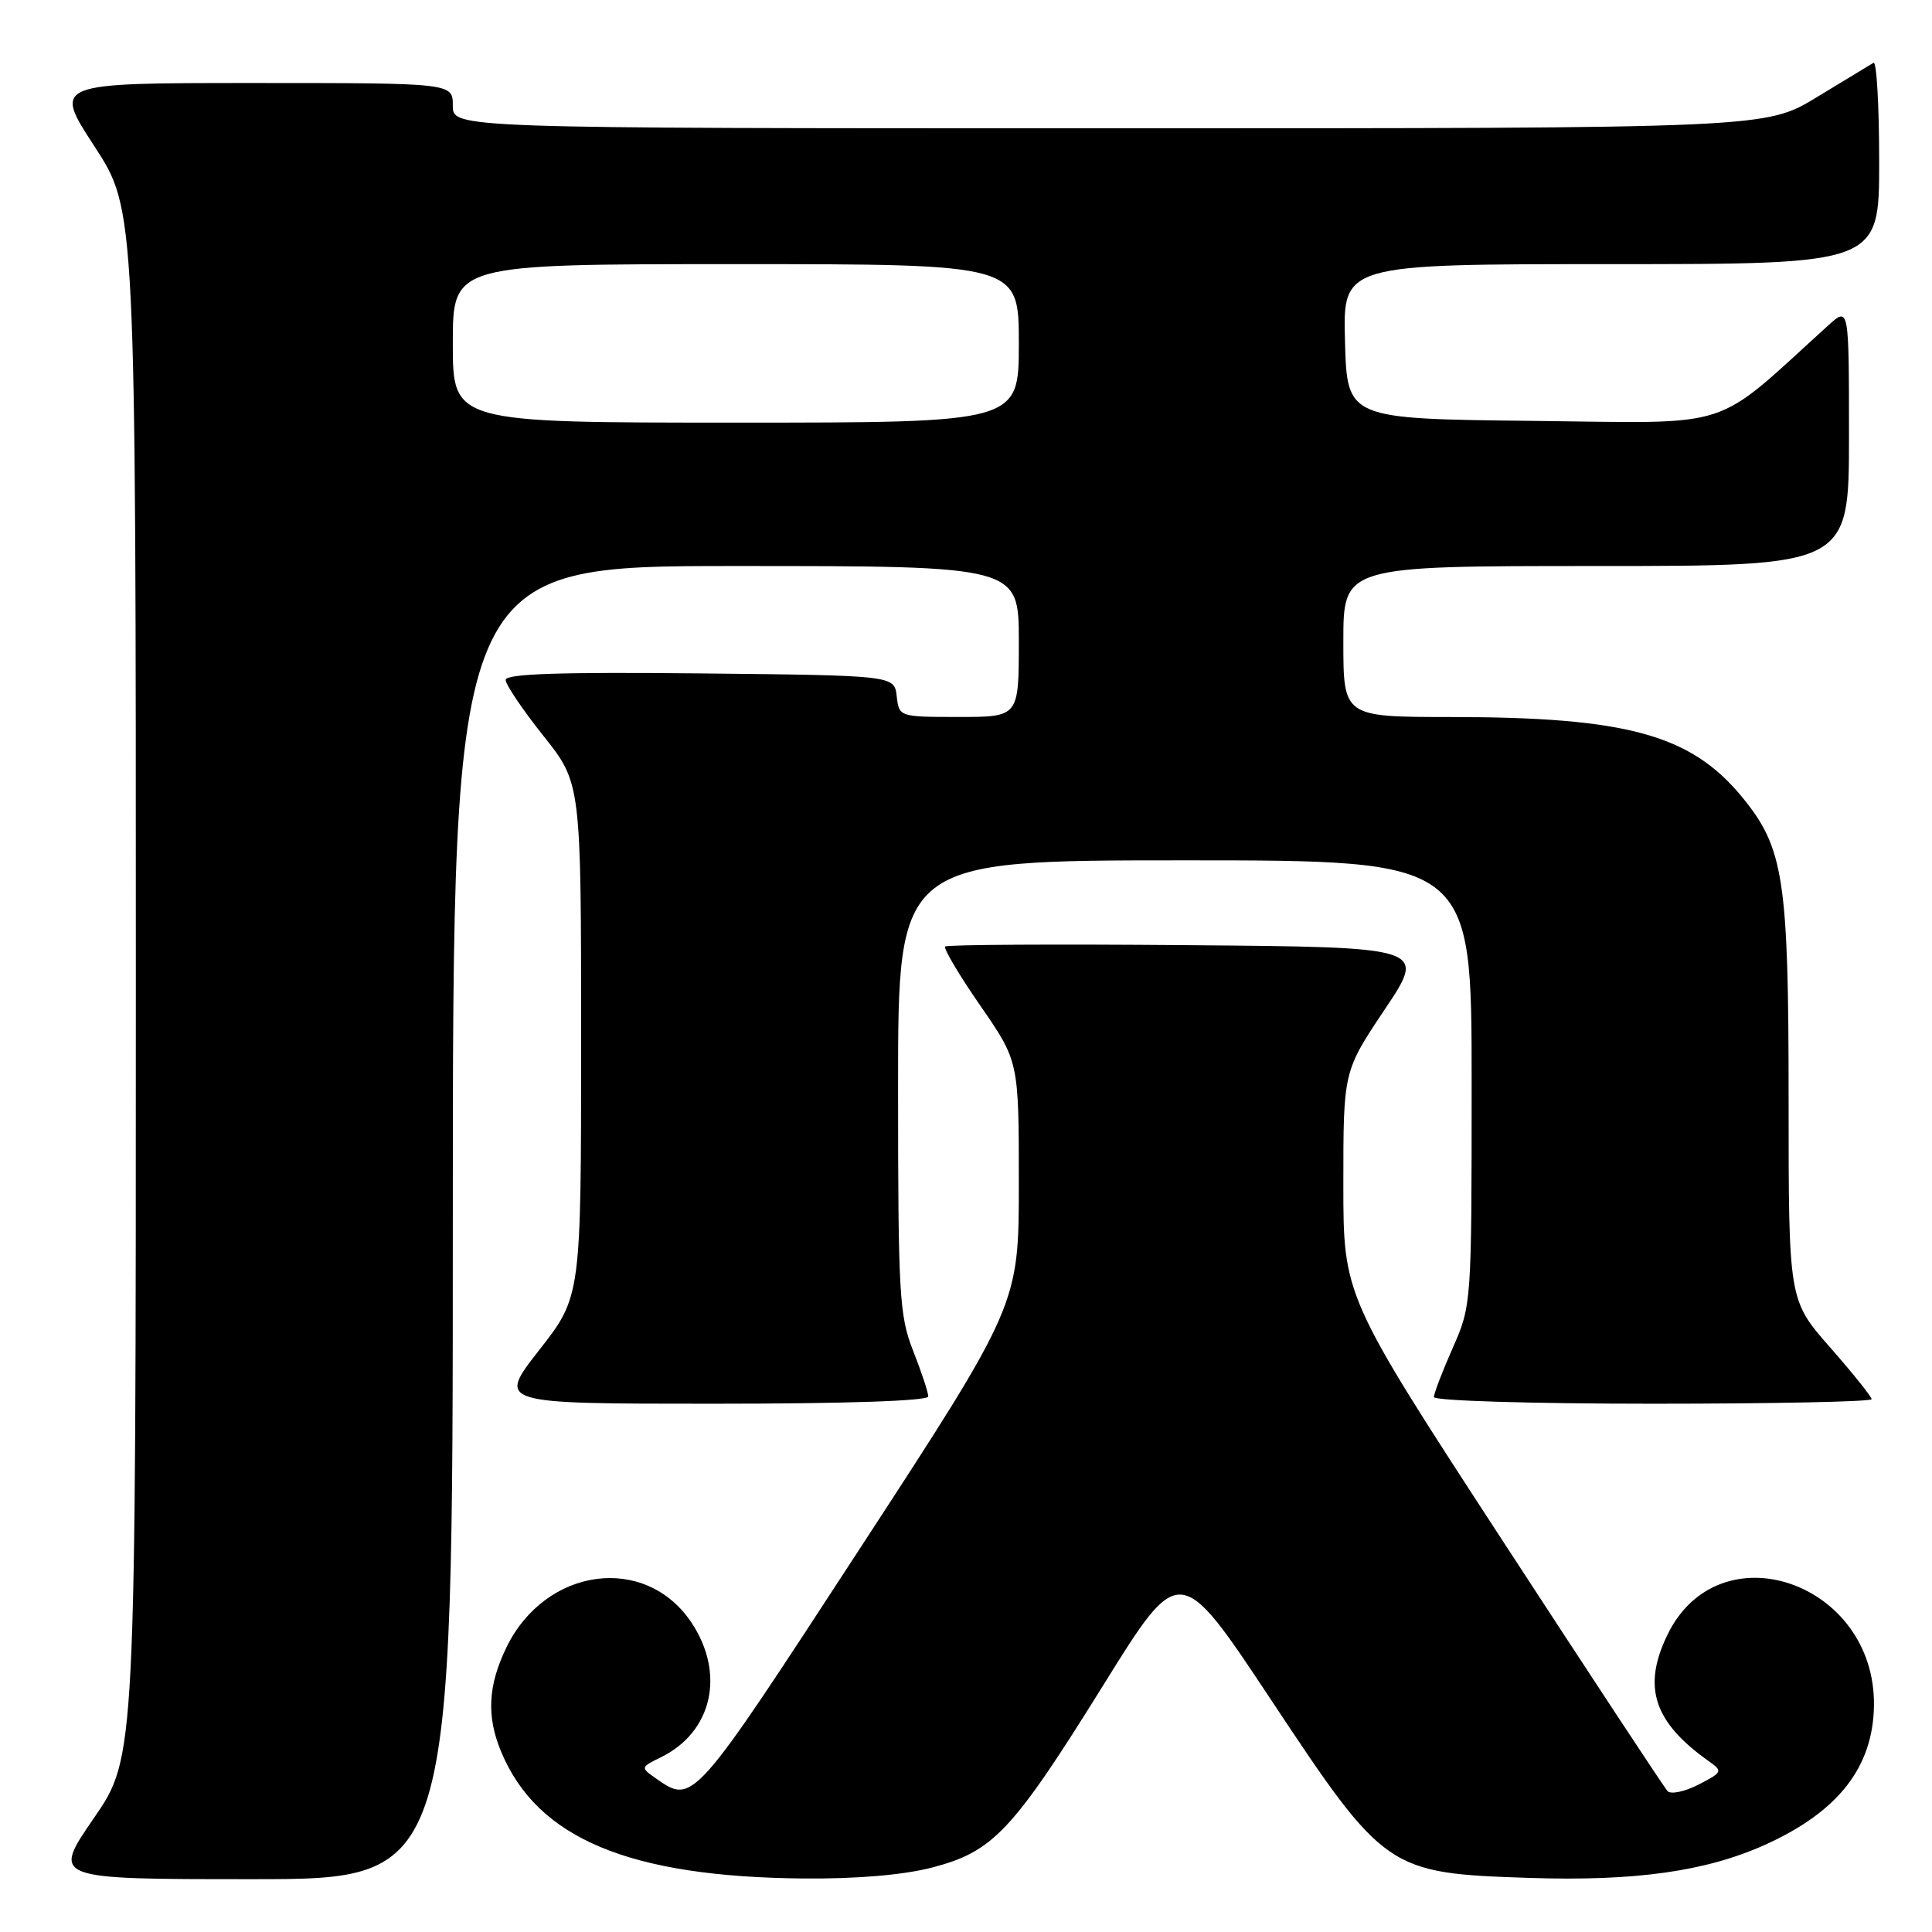 <?xml version="1.0" encoding="UTF-8" standalone="no"?>
<!DOCTYPE svg PUBLIC "-//W3C//DTD SVG 1.1//EN" "http://www.w3.org/Graphics/SVG/1.1/DTD/svg11.dtd" >
<svg xmlns="http://www.w3.org/2000/svg" xmlns:xlink="http://www.w3.org/1999/xlink" version="1.1" viewBox="0 0 256 256">
 <g >
 <path fill="currentColor"
d=" M 60.00 162.00 C 60.00 75.00 60.00 75.00 97.50 75.00 C 135.00 75.00 135.00 75.00 135.00 85.00 C 135.00 95.00 135.00 95.00 127.07 95.00 C 119.15 95.00 119.13 94.99 118.82 92.25 C 118.50 89.50 118.50 89.50 92.75 89.23 C 74.18 89.04 67.00 89.28 67.00 90.09 C 67.00 90.71 69.25 94.04 72.00 97.50 C 77.00 103.78 77.00 103.78 77.00 137.79 C 77.00 171.80 77.00 171.80 71.44 178.90 C 65.89 186.00 65.89 186.00 94.44 186.00 C 112.08 186.00 123.00 185.63 123.00 185.04 C 123.00 184.51 122.10 181.79 121.00 179.00 C 119.16 174.33 119.00 171.57 119.00 143.96 C 119.00 114.00 119.00 114.00 157.00 114.00 C 195.00 114.00 195.00 114.00 195.00 143.47 C 195.00 172.73 194.98 172.98 192.50 178.60 C 191.12 181.71 190.00 184.64 190.00 185.12 C 190.00 185.61 203.05 186.00 219.00 186.00 C 234.95 186.00 248.00 185.73 248.00 185.40 C 248.00 185.08 245.53 181.99 242.50 178.54 C 237.00 172.28 237.00 172.28 237.00 145.75 C 237.00 116.42 236.37 112.33 230.80 105.57 C 224.01 97.34 215.54 95.02 192.25 95.01 C 178.00 95.00 178.00 95.00 178.00 85.00 C 178.00 75.00 178.00 75.00 211.50 75.00 C 245.00 75.00 245.00 75.00 245.00 57.81 C 245.00 40.63 245.00 40.63 242.25 43.12 C 226.68 57.23 230.31 56.06 203.15 55.77 C 178.50 55.50 178.50 55.50 178.22 45.25 C 177.93 35.00 177.93 35.00 213.47 35.00 C 249.00 35.00 249.00 35.00 249.00 21.44 C 249.00 13.98 248.66 8.08 248.25 8.32 C 247.84 8.56 244.45 10.62 240.73 12.88 C 233.96 17.00 233.96 17.00 146.98 17.00 C 60.00 17.00 60.00 17.00 60.00 14.00 C 60.00 11.00 60.00 11.00 33.52 11.00 C 7.04 11.00 7.04 11.00 12.52 19.40 C 18.00 27.81 18.00 27.81 18.00 130.32 C 18.00 232.84 18.00 232.84 12.43 240.92 C 6.87 249.00 6.87 249.00 33.43 249.00 C 60.00 249.00 60.00 249.00 60.00 162.00 Z  M 123.54 247.45 C 131.61 245.35 134.18 242.61 146.22 223.25 C 156.32 206.99 156.32 206.99 168.41 225.22 C 183.47 247.93 183.87 248.21 202.56 248.83 C 216.69 249.30 226.12 247.97 234.00 244.39 C 243.60 240.02 248.18 234.15 248.31 226.04 C 248.55 209.64 227.78 202.49 220.94 216.63 C 217.59 223.54 219.12 228.20 226.44 233.38 C 228.30 234.69 228.24 234.83 225.08 236.46 C 223.26 237.40 221.41 237.79 220.97 237.34 C 220.53 236.88 210.69 221.93 199.09 204.13 C 178.00 171.76 178.00 171.76 178.00 156.85 C 178.00 141.95 178.00 141.95 183.51 133.72 C 189.01 125.50 189.01 125.50 157.35 125.24 C 139.94 125.09 125.49 125.17 125.24 125.42 C 125.00 125.67 127.09 129.20 129.90 133.26 C 135.00 140.64 135.00 140.64 135.00 156.76 C 135.00 172.89 135.00 172.89 113.94 205.19 C 91.69 239.33 91.87 239.13 86.83 235.59 C 84.87 234.22 84.89 234.16 87.57 232.85 C 94.37 229.52 96.13 221.82 91.65 215.04 C 85.56 205.85 72.27 207.62 67.09 218.32 C 64.65 223.36 64.45 227.44 66.41 232.13 C 71.21 243.62 83.38 248.71 106.54 248.91 C 113.57 248.97 119.74 248.44 123.54 247.45 Z  M 60.00 45.50 C 60.00 35.00 60.00 35.00 97.50 35.00 C 135.00 35.00 135.00 35.00 135.00 45.50 C 135.00 56.00 135.00 56.00 97.50 56.00 C 60.00 56.00 60.00 56.00 60.00 45.50 Z "/>
</g>
</svg>
